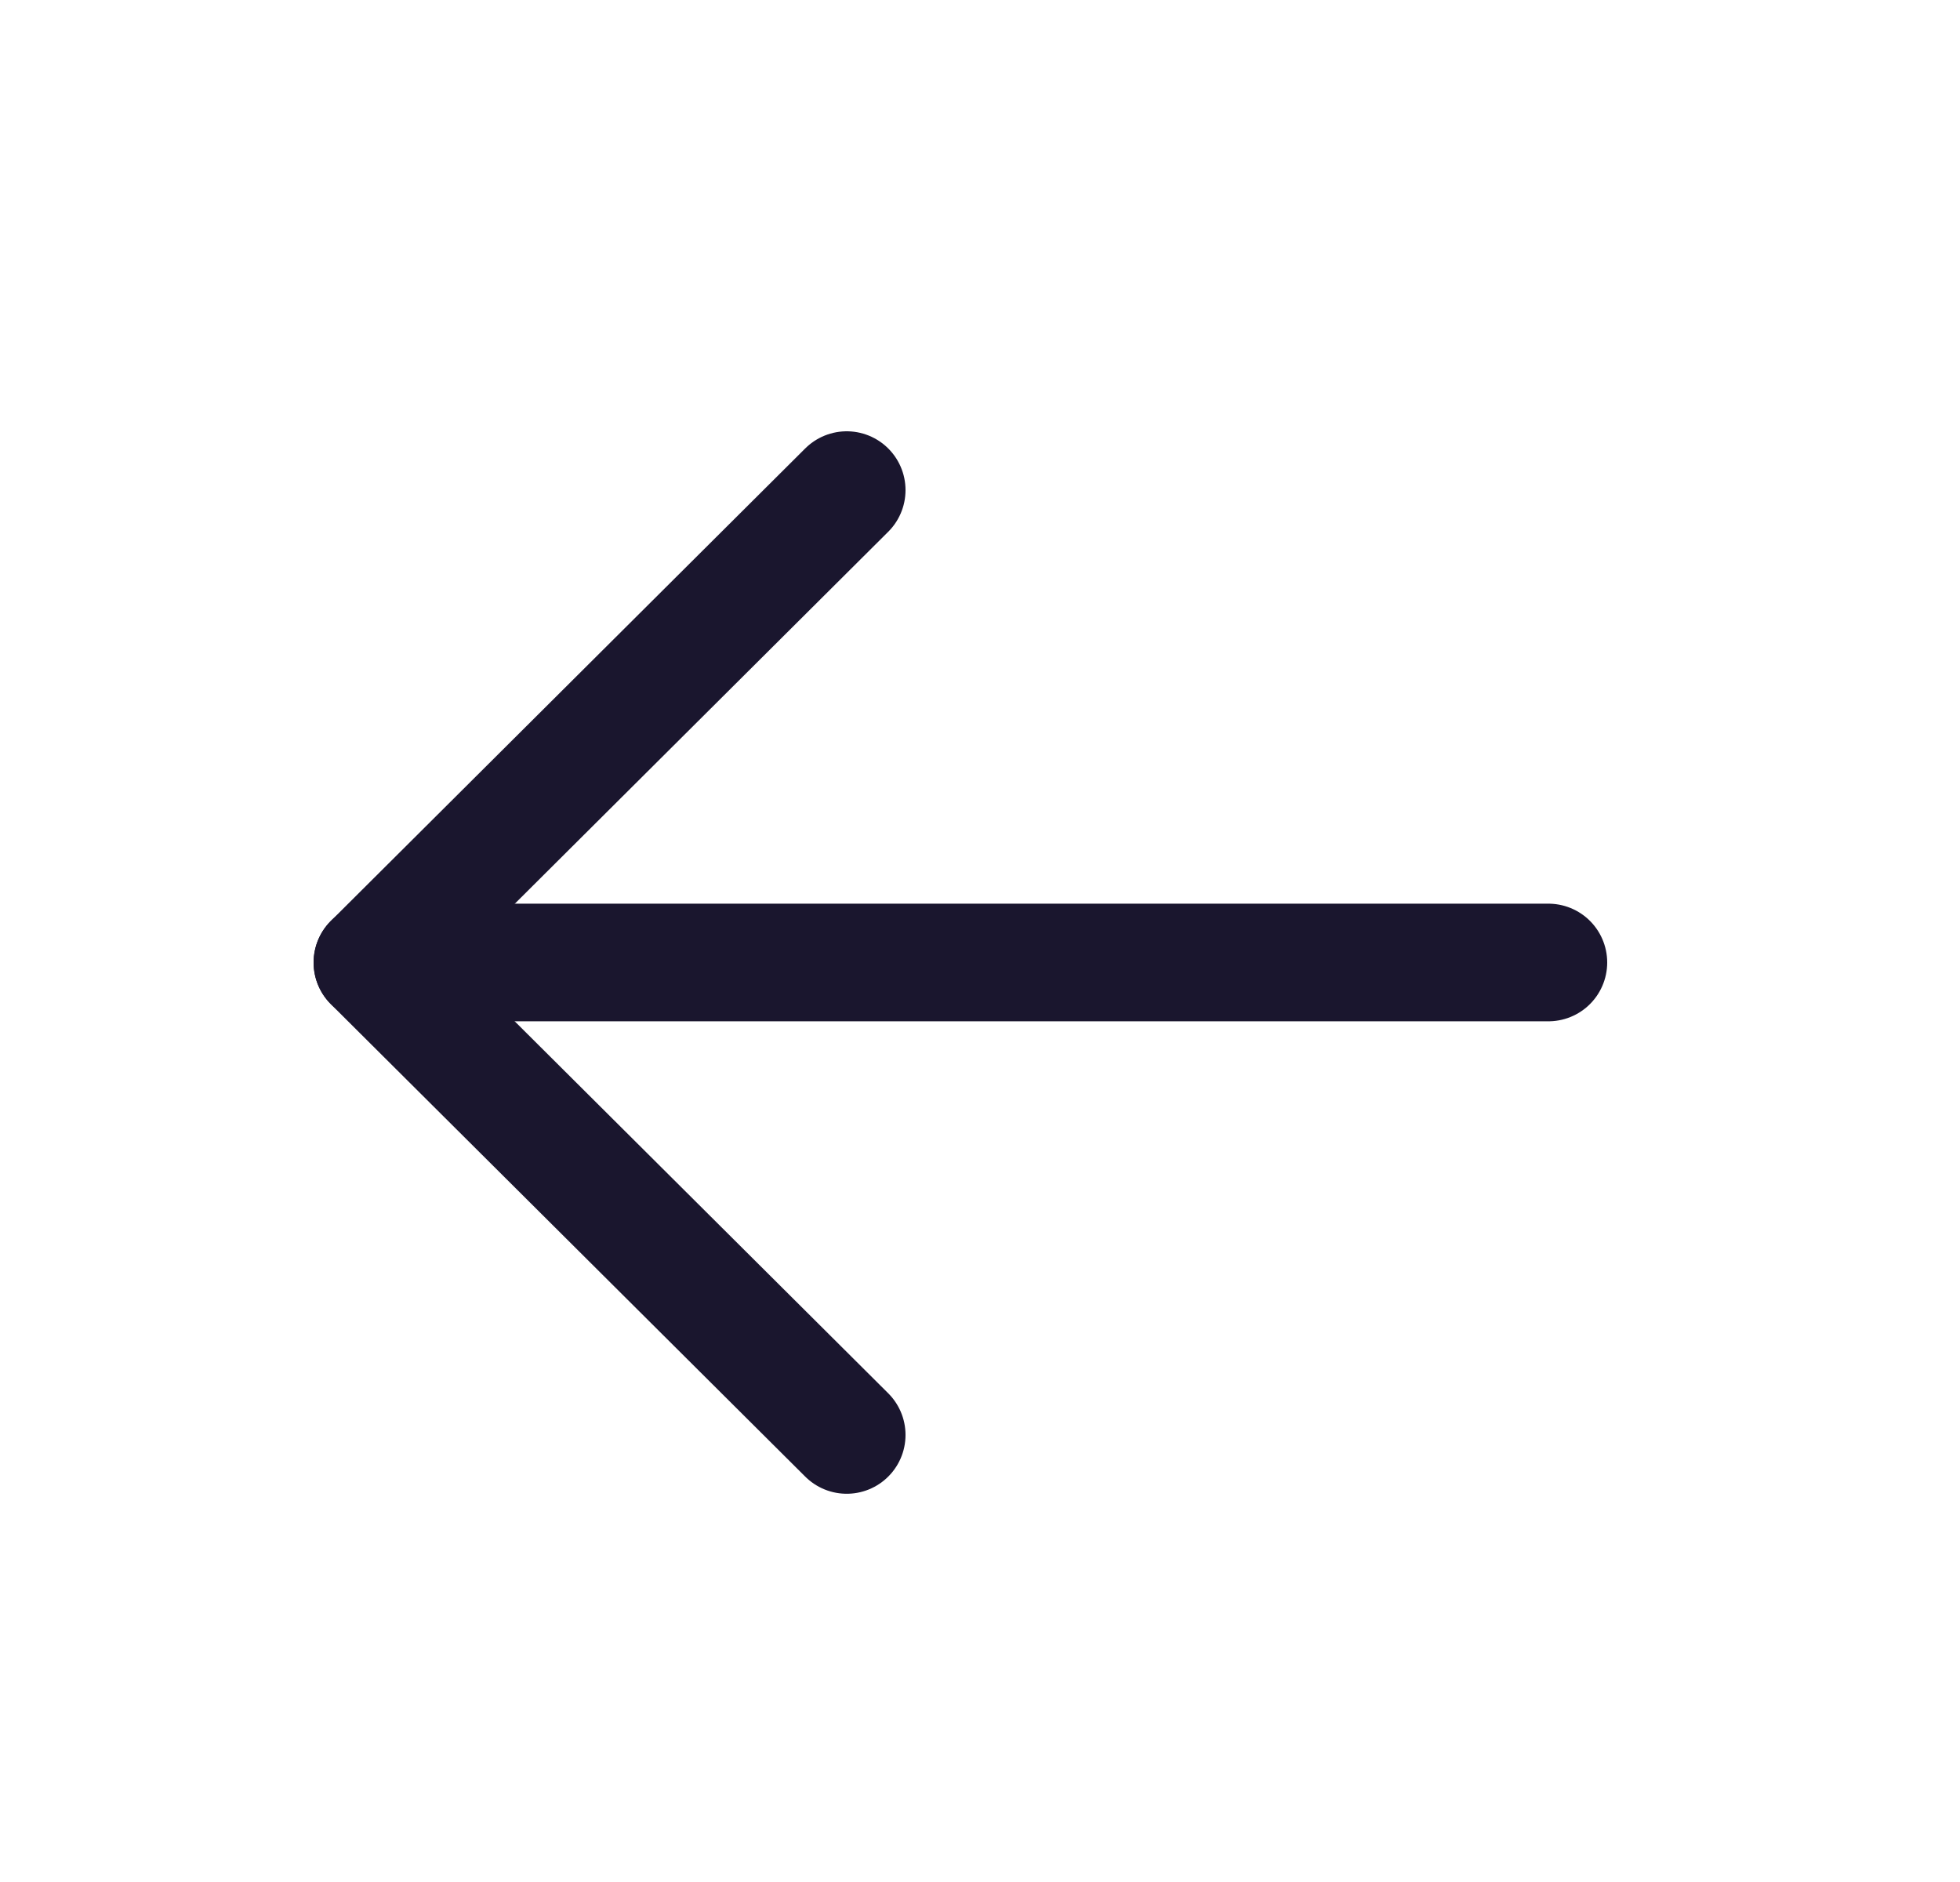 <svg width="25" height="24" viewBox="0 0 25 24" fill="none" xmlns="http://www.w3.org/2000/svg">
<path d="M4.75 12.274L19.75 12.274" stroke="#1A162E" stroke-width="1.5" stroke-linecap="round" stroke-linejoin="round"/>
<path d="M10.8 18.299L4.75 12.275L10.8 6.25" stroke="#1A162E" stroke-width="1.5" stroke-linecap="round" stroke-linejoin="round"/>
</svg>
